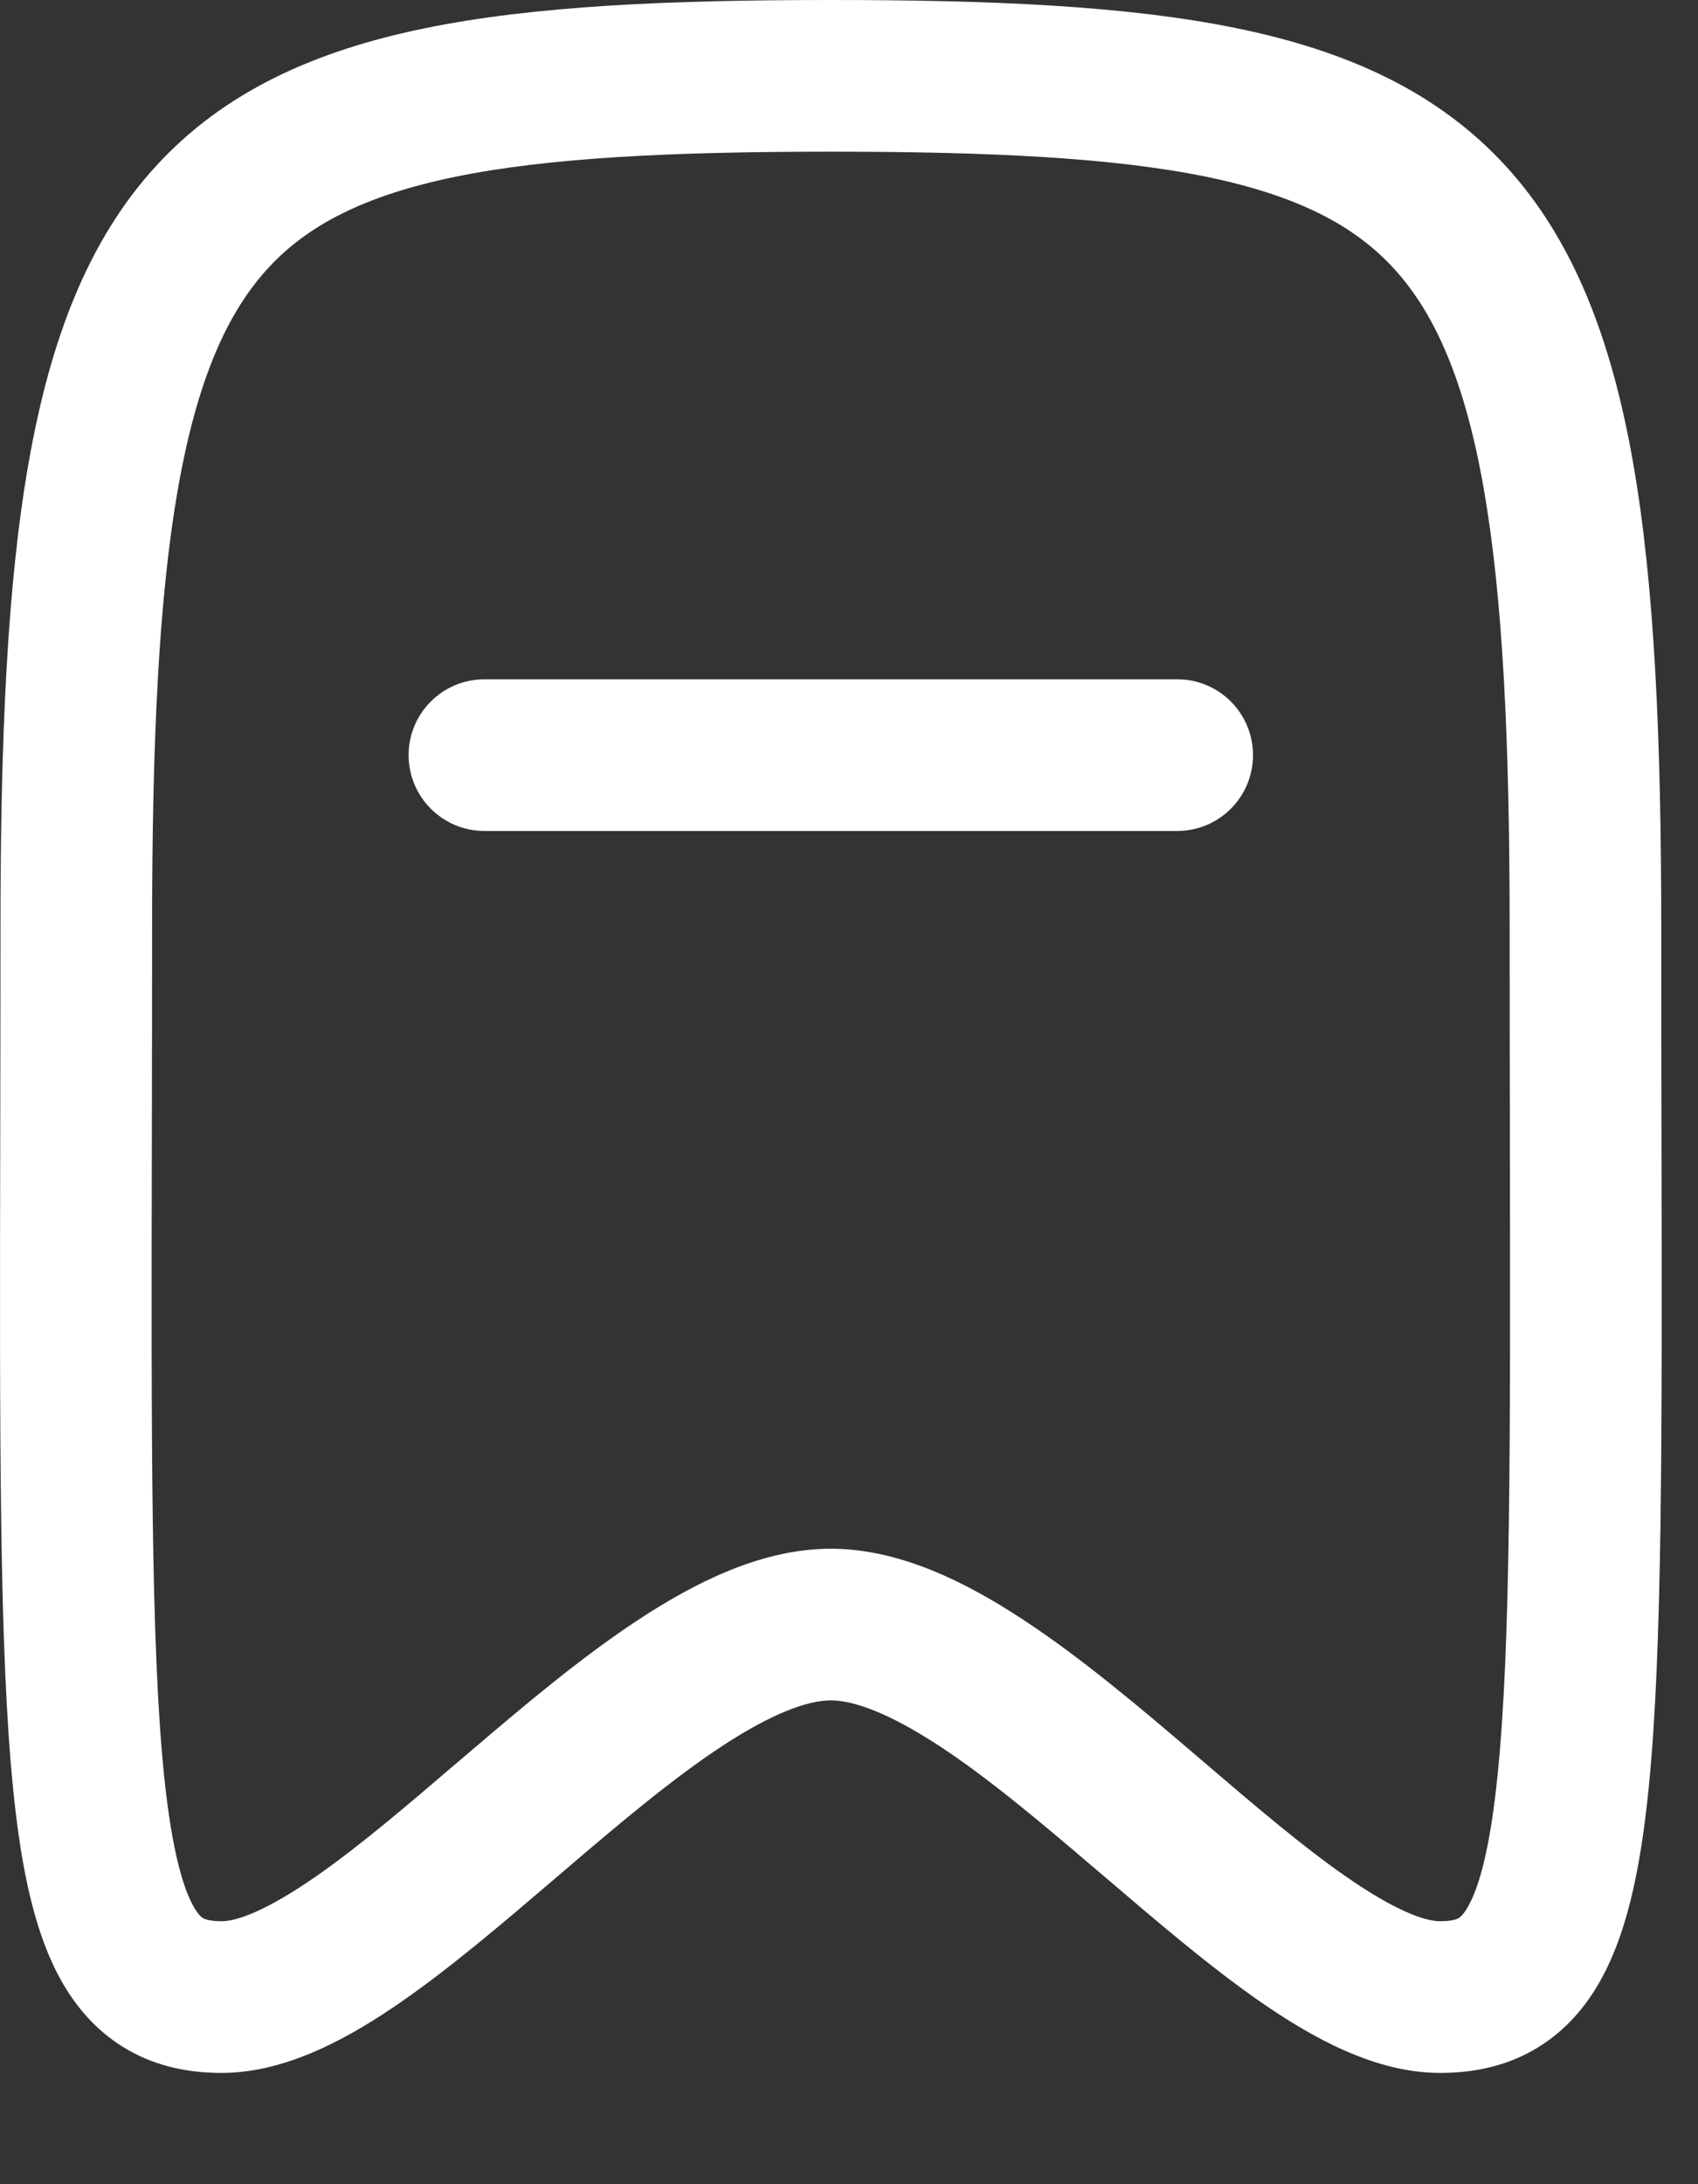 <svg width="14" height="18" viewBox="0 0 14 18" fill="none" xmlns="http://www.w3.org/2000/svg">
<rect x="0" y="0" width="14" height="18" fill="#333333" stroke="none"/>
<path fill-rule="evenodd" clip-rule="evenodd" d="M6.85 0C5.516 0 4.407 0.048 3.507 0.232C2.597 0.418 1.846 0.755 1.282 1.373C0.725 1.983 0.415 2.798 0.237 3.808C0.059 4.816 0.004 6.081 0.004 7.649C0.004 8.254 0.003 8.822 0.002 9.355L0.002 9.355C-0.003 11.876 -0.006 13.609 0.108 14.739C0.175 15.413 0.292 15.986 0.549 16.397C0.688 16.618 0.871 16.801 1.11 16.923C1.344 17.043 1.591 17.083 1.828 17.083C2.368 17.083 2.893 16.786 3.316 16.492C3.729 16.205 4.164 15.833 4.575 15.482L4.575 15.482L4.672 15.399C5.126 15.011 5.553 14.653 5.953 14.39C6.368 14.118 6.66 14.013 6.85 14.013C7.04 14.013 7.332 14.118 7.747 14.39C8.148 14.653 8.574 15.011 9.028 15.399L9.126 15.482C9.537 15.833 9.972 16.205 10.385 16.492C10.808 16.786 11.332 17.083 11.873 17.083C12.11 17.083 12.357 17.043 12.591 16.923C12.829 16.801 13.013 16.618 13.151 16.397C13.408 15.986 13.525 15.413 13.593 14.739C13.707 13.609 13.704 11.876 13.699 9.355C13.698 8.823 13.697 8.254 13.697 7.649C13.697 6.081 13.641 4.816 13.464 3.808C13.286 2.798 12.976 1.983 12.419 1.373C11.855 0.755 11.104 0.418 10.193 0.232C9.294 0.048 8.185 0 6.85 0ZM1.254 7.649C1.254 6.093 1.31 4.919 1.468 4.024C1.625 3.131 1.872 2.58 2.205 2.216C2.531 1.858 3.003 1.611 3.758 1.456C4.524 1.3 5.524 1.25 6.85 1.25C8.177 1.25 9.177 1.3 9.943 1.456C10.697 1.611 11.169 1.858 11.495 2.216C11.828 2.58 12.076 3.131 12.233 4.024C12.39 4.919 12.447 6.093 12.447 7.649C12.447 8.269 12.448 8.846 12.449 9.384V9.384C12.453 11.906 12.456 13.553 12.349 14.614C12.284 15.268 12.184 15.586 12.091 15.734C12.055 15.792 12.03 15.806 12.021 15.81C12.008 15.817 11.969 15.833 11.873 15.833C11.749 15.833 11.503 15.747 11.098 15.465C10.739 15.216 10.35 14.884 9.923 14.519L9.84 14.448C9.395 14.068 8.91 13.658 8.433 13.346C7.972 13.043 7.421 12.763 6.85 12.763C6.279 12.763 5.729 13.043 5.267 13.346C4.791 13.658 4.306 14.068 3.861 14.448L3.777 14.519L3.777 14.519C3.351 14.884 2.962 15.216 2.603 15.465C2.197 15.747 1.952 15.833 1.828 15.833C1.732 15.833 1.692 15.817 1.679 15.81C1.67 15.806 1.646 15.792 1.609 15.734C1.517 15.586 1.417 15.268 1.351 14.614C1.245 13.553 1.247 11.906 1.252 9.384C1.253 8.846 1.254 8.269 1.254 7.649ZM3.994 5.598C3.649 5.598 3.369 5.878 3.369 6.223C3.369 6.568 3.649 6.848 3.994 6.848H9.706C10.052 6.848 10.331 6.568 10.331 6.223C10.331 5.878 10.052 5.598 9.706 5.598H3.994Z" fill="white"/>
</svg>
